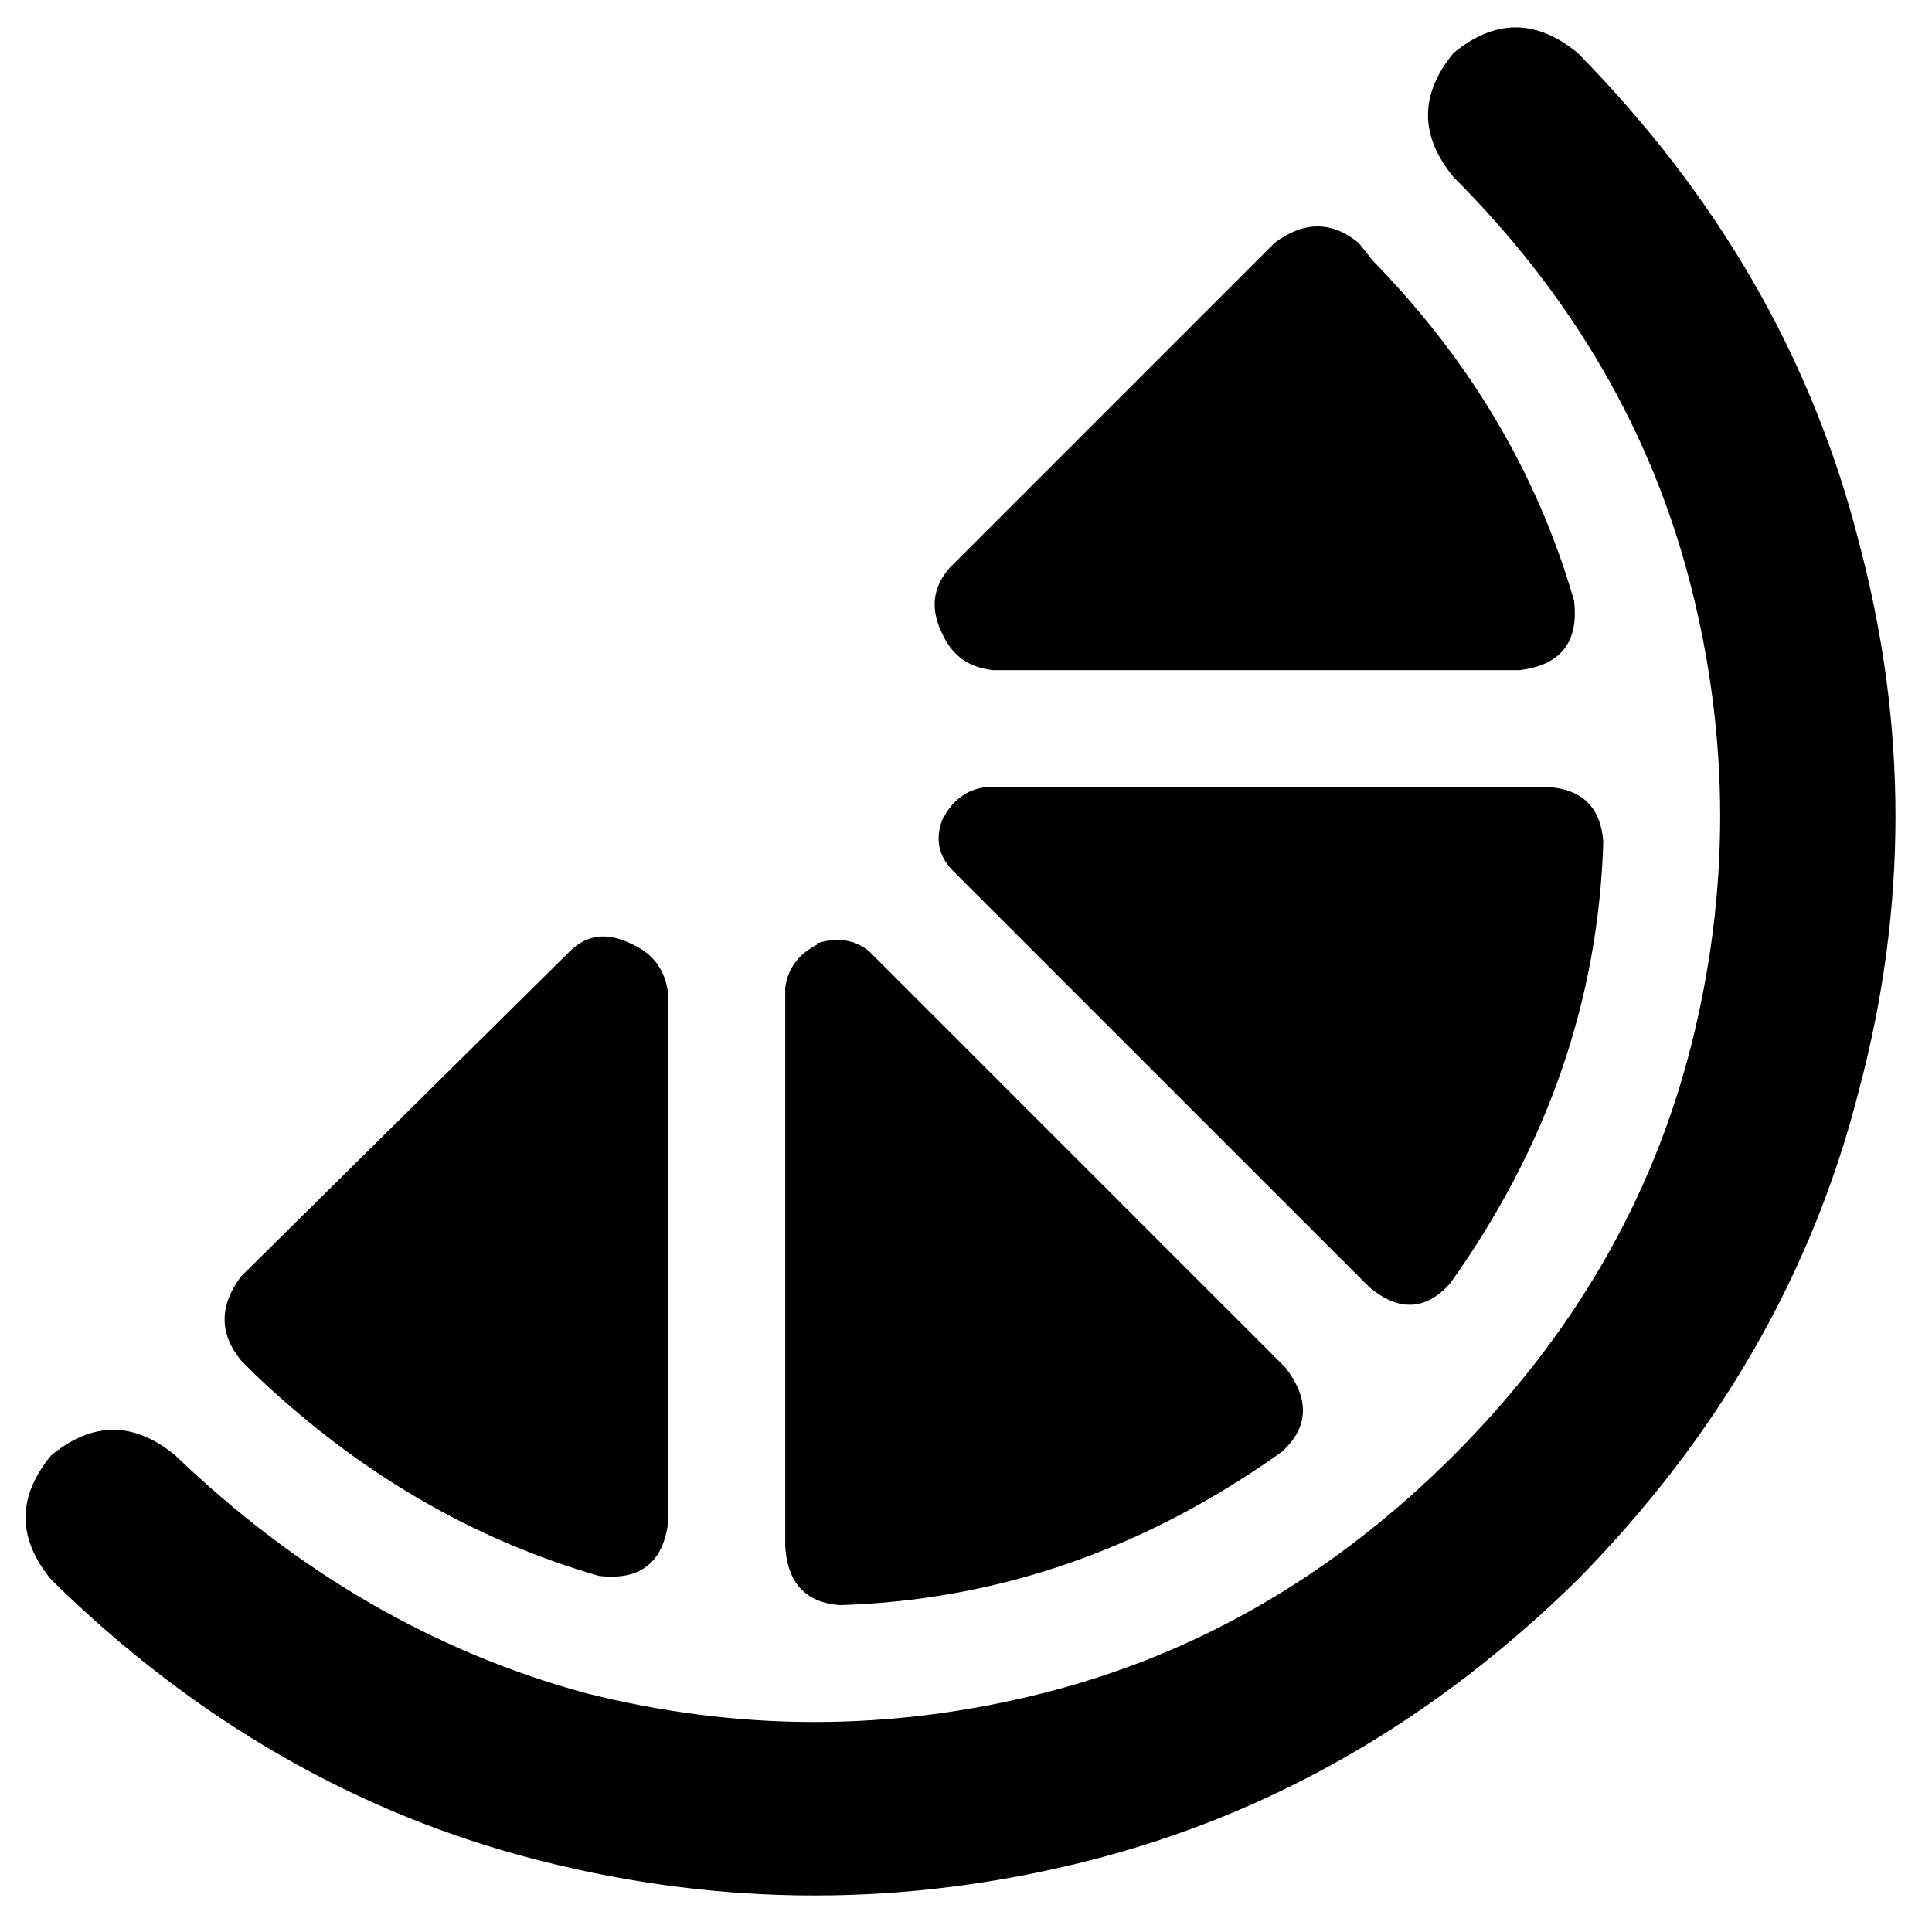 <svg xmlns="http://www.w3.org/2000/svg" viewBox="0 0 512 512">
  <path d="M 46.457 385.694 Q 30.004 372.144 13.55 385.694 Q 0 402.147 13.55 418.601 Q 70.654 474.737 143.244 493.127 Q 215.834 511.516 288.423 493.127 Q 361.013 474.737 418.117 418.601 Q 474.253 361.497 492.643 288.907 Q 512 216.318 492.643 143.728 Q 474.253 71.138 418.117 14.034 Q 401.663 0.484 385.21 14.034 Q 371.66 30.488 385.21 46.941 Q 432.635 94.367 448.121 155.342 Q 463.607 216.318 448.121 277.293 Q 432.635 338.268 385.21 385.694 Q 337.784 433.119 276.809 448.605 Q 215.834 464.091 154.858 448.605 Q 94.851 432.151 46.457 385.694 L 46.457 385.694 Z M 158.73 417.633 Q 175.183 419.569 177.119 403.115 L 177.119 263.743 L 177.119 263.743 Q 176.151 254.064 167.44 250.193 Q 157.762 245.353 150.987 252.129 L 63.879 338.268 L 63.879 338.268 Q 55.168 349.883 63.879 360.529 L 67.75 364.401 L 67.75 364.401 Q 108.401 403.115 158.73 417.633 L 158.73 417.633 Z M 249.709 167.924 Q 253.58 176.635 263.259 177.603 L 402.631 177.603 L 402.631 177.603 Q 419.085 175.667 417.149 159.214 Q 402.631 108.885 363.917 69.202 L 360.045 64.363 L 360.045 64.363 Q 349.399 55.652 337.784 64.363 L 251.645 150.503 L 251.645 150.503 Q 244.87 158.246 249.709 167.924 L 249.709 167.924 Z M 249.709 217.285 Q 246.805 225.028 252.612 230.836 L 362.949 341.172 L 362.949 341.172 Q 374.563 350.851 384.242 340.204 Q 422.957 286.004 424.892 223.093 Q 423.924 209.543 410.374 208.575 L 261.323 208.575 L 261.323 208.575 Q 253.58 209.543 249.709 217.285 L 249.709 217.285 Z M 216.802 250.193 Q 209.059 254.064 208.091 261.807 L 208.091 409.89 L 208.091 409.89 Q 209.059 424.408 222.609 425.376 Q 285.52 423.44 339.72 384.726 Q 350.367 375.047 340.688 362.465 L 230.352 252.129 L 230.352 252.129 Q 224.544 247.289 215.834 250.193 L 216.802 250.193 Z" />
</svg>